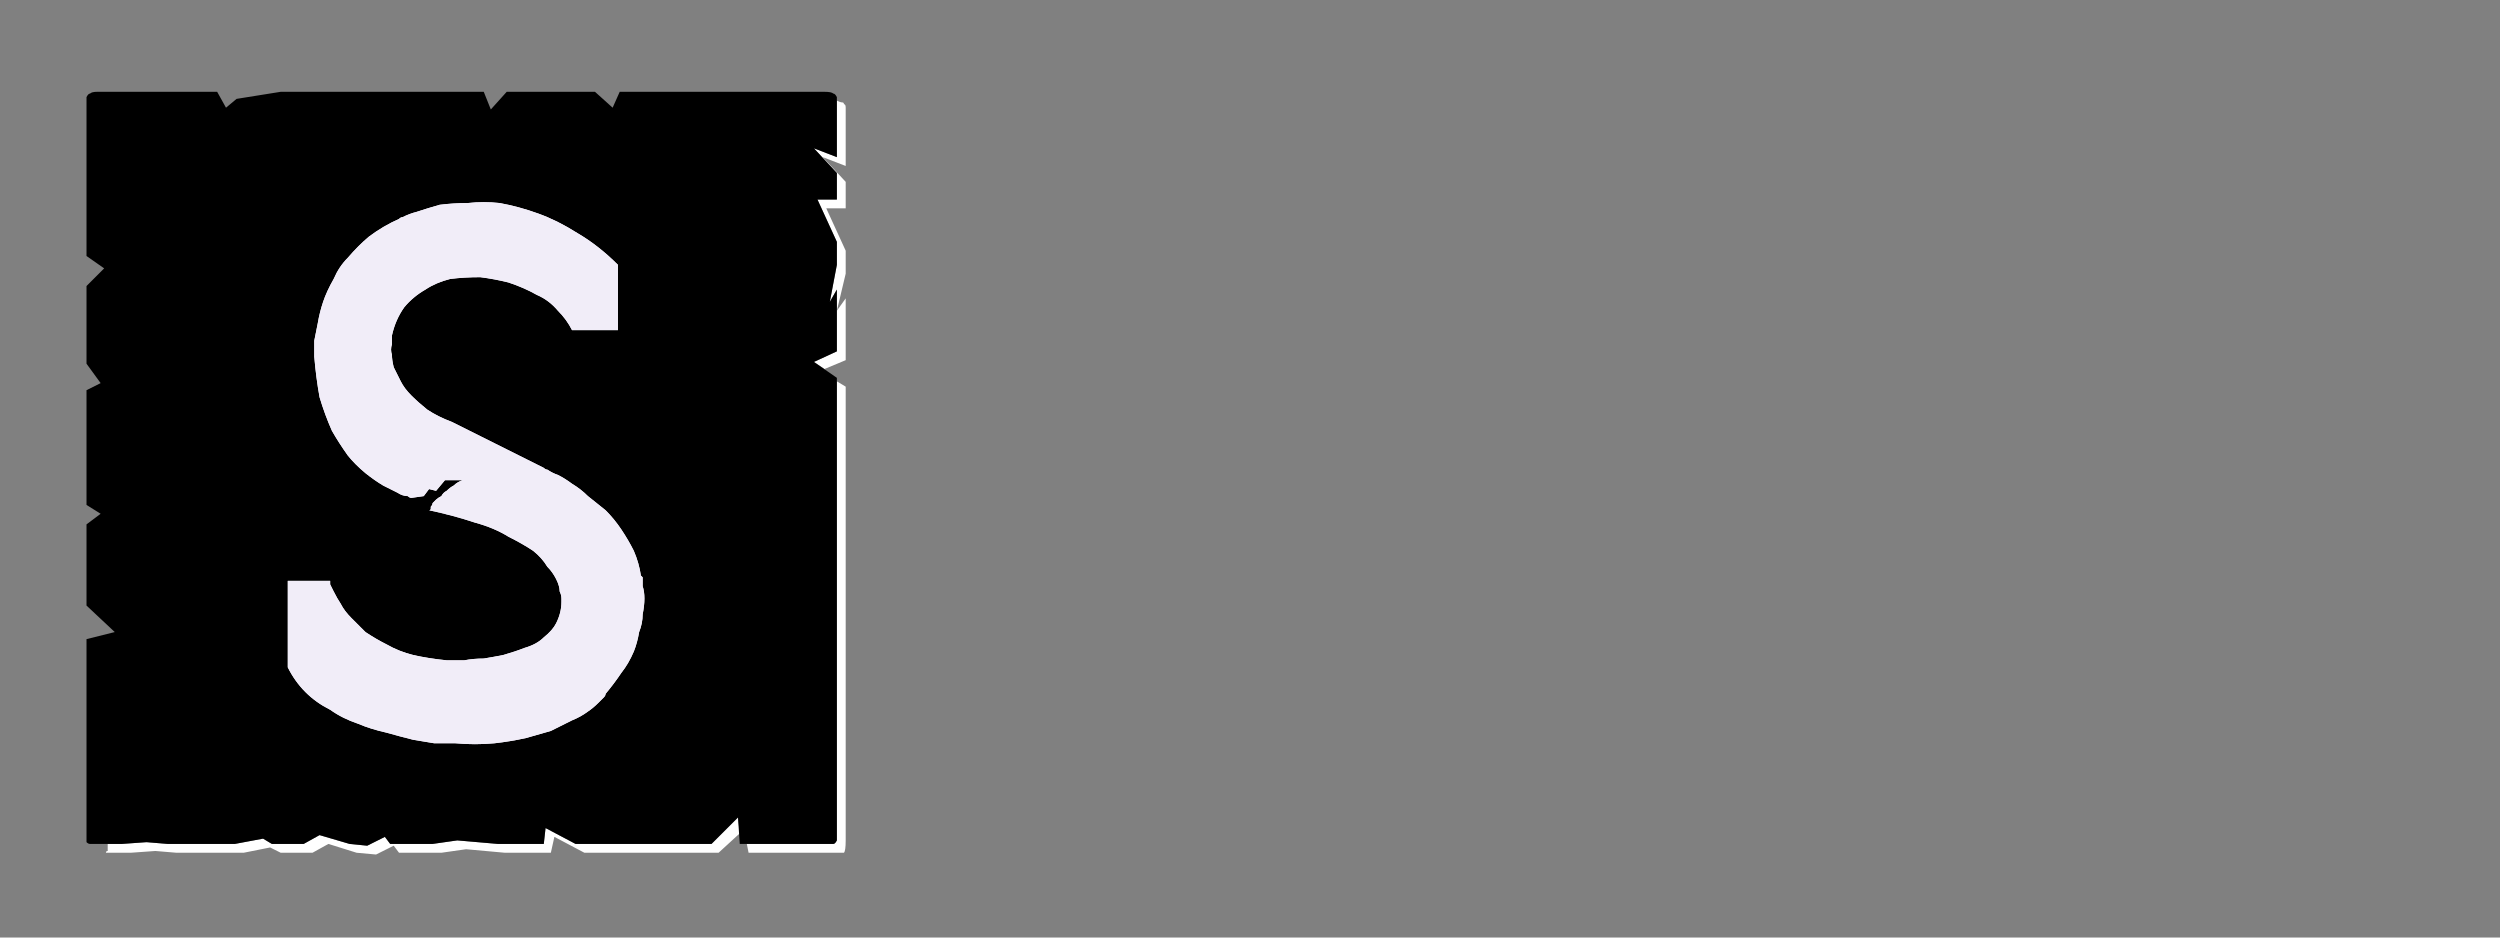 <?xml version="1.0" encoding="UTF-8" standalone="no"?>
<svg xmlns:ffdec="https://www.free-decompiler.com/flash" xmlns:xlink="http://www.w3.org/1999/xlink" ffdec:objectType="frame" height="26.55px" width="70.8px" xmlns="http://www.w3.org/2000/svg">
  <rect width="100%" height="100%" fill="#808080" stroke="none"/>
  <g transform="matrix(1.0, 0.0, 0.0, 1.0, 0.2, 0.4)">
    <use ffdec:characterId="3" height="26.0" transform="matrix(1.0, 0.0, 0.0, 1.0, 0.0, 0.0)" width="26.0" xlink:href="#shape0"/>
    <use ffdec:characterId="45" height="26.0" transform="matrix(1.0, 0.0, 0.0, 1.0, 0.0, 0.0)" width="26.0" xlink:href="#shape1"/>
    <use ffdec:characterId="45" height="26.0" transform="matrix(1.0, 0.0, 0.0, 1.0, 0.0, 0.0)" width="26.0" xlink:href="#shape1"/>
  </g>
  <defs>
    <g id="shape0" transform="matrix(1.0, 0.0, 0.0, 1.0, 0.0, 0.0)">
      <path d="M23.5 2.45 Q23.5 2.5 23.5 2.5 23.5 2.55 23.5 2.55 23.5 2.55 23.5 2.55 23.5 2.6 23.5 2.6 L23.5 4.05 22.85 3.8 23.5 4.5 23.5 5.25 22.95 5.25 23.5 6.45 23.5 7.1 23.3 8.15 23.5 7.8 23.5 9.55 22.85 9.85 23.15 10.05 23.75 9.8 23.75 8.05 23.5 8.4 23.75 7.35 23.75 6.7 23.2 5.5 23.75 5.5 23.75 4.75 23.1 4.05 23.75 4.3 23.75 2.85 Q23.75 2.8 23.75 2.8 23.75 2.7 23.75 2.65 23.75 2.55 23.7 2.55 23.7 2.5 23.65 2.5 23.6 2.5 23.5 2.45 L23.5 2.45 M23.5 10.4 L23.5 22.5 23.5 23.15 Q23.5 23.4 23.5 23.4 23.45 23.5 23.4 23.5 23.35 23.5 23.15 23.5 L22.5 23.5 21.85 23.5 20.95 23.5 21.0 23.75 22.1 23.75 22.75 23.75 23.4 23.75 Q23.65 23.75 23.7 23.75 23.75 23.7 23.75 23.4 L23.75 22.75 23.75 10.55 23.5 10.4 M20.7 22.75 L19.95 23.5 16.1 23.5 15.25 23.05 15.2 23.5 14.15 23.5 13.9 23.5 12.75 23.4 12.05 23.5 10.85 23.5 10.7 23.3 10.2 23.55 9.7 23.5 8.85 23.25 8.4 23.5 7.5 23.5 7.25 23.35 6.45 23.5 5.85 23.5 5.2 23.5 4.55 23.5 3.95 23.45 3.25 23.5 2.85 23.5 Q2.85 23.55 2.85 23.6 2.85 23.65 2.85 23.7 2.8 23.7 2.8 23.75 2.85 23.75 2.85 23.75 2.85 23.75 2.85 23.75 L3.5 23.75 4.2 23.7 4.8 23.75 5.45 23.75 6.05 23.75 6.7 23.75 7.45 23.6 7.75 23.75 8.65 23.75 9.1 23.5 9.9 23.75 10.45 23.8 10.95 23.55 11.1 23.75 12.3 23.75 13.0 23.65 14.1 23.75 14.4 23.75 15.4 23.75 15.5 23.3 16.35 23.75 20.15 23.75 20.75 23.2 20.7 22.75" fill="#ffffff" fill-rule="evenodd" stroke="none"/>
      <path d="M2.6 2.2 L5.95 2.2 6.2 2.65 6.5 2.4 7.75 2.2 13.5 2.2 13.7 2.7 14.15 2.2 15.45 2.2 16.65 2.2 17.15 2.65 17.35 2.2 18.0 2.2 23.15 2.2 Q23.35 2.2 23.4 2.25 23.45 2.25 23.5 2.35 23.5 2.4 23.5 2.55 23.5 2.55 23.5 2.6 L23.5 4.05 22.85 3.8 23.5 4.5 23.5 5.25 22.95 5.25 23.5 6.45 23.5 7.1 23.3 8.15 23.5 7.8 23.5 9.55 22.85 9.85 23.5 10.3 23.5 22.5 23.5 23.15 Q23.5 23.4 23.5 23.4 23.45 23.5 23.4 23.5 23.35 23.5 23.15 23.5 L22.5 23.5 21.85 23.5 20.75 23.5 20.7 22.75 19.95 23.5 16.1 23.5 15.25 23.05 15.2 23.5 14.15 23.5 13.9 23.5 12.75 23.4 12.05 23.5 10.85 23.5 10.7 23.3 10.2 23.55 9.7 23.5 8.85 23.25 8.4 23.5 7.5 23.5 7.25 23.35 6.45 23.5 5.85 23.5 5.2 23.5 4.55 23.5 3.95 23.45 3.25 23.5 2.6 23.5 Q2.6 23.5 2.6 23.5 2.6 23.5 2.6 23.5 2.4 23.5 2.35 23.5 2.3 23.5 2.25 23.45 2.25 23.4 2.25 23.2 2.25 23.2 2.25 23.2 2.25 23.2 2.25 23.2 2.25 23.15 2.25 23.15 L2.25 17.7 3.05 17.5 2.25 16.75 2.25 16.1 2.25 15.45 2.25 14.45 2.65 14.15 2.25 13.9 2.25 10.65 2.65 10.45 2.25 9.9 2.25 9.0 2.25 8.35 2.25 7.7 2.75 7.2 2.25 6.85 2.25 2.6 Q2.25 2.55 2.25 2.55 2.25 2.4 2.25 2.35 2.3 2.25 2.35 2.25 2.4 2.2 2.55 2.2 2.55 2.2 2.6 2.2 2.6 2.2 2.6 2.2 2.6 2.2 2.6 2.2 L2.6 2.2" fill="#000000" fill-rule="evenodd" stroke="none"/>
    </g>
    <g id="shape1" transform="matrix(1.0, 0.0, 0.0, 1.0, 0.0, 0.0)">
      <path d="M17.3 7.1 Q16.75 6.55 16.15 6.2 15.6 5.85 15.05 5.65 14.5 5.45 13.95 5.35 13.5 5.3 13.05 5.35 12.65 5.35 12.25 5.4 11.9 5.5 11.6 5.6 11.4 5.65 11.2 5.75 11.15 5.75 11.1 5.8 10.65 6.0 10.25 6.3 9.95 6.55 9.65 6.9 9.4 7.15 9.25 7.5 9.05 7.85 8.95 8.15 8.85 8.45 8.8 8.75 8.75 9.0 8.7 9.25 8.7 9.45 8.7 9.6 8.7 9.65 8.7 9.7 8.75 10.3 8.85 10.85 9.0 11.35 9.2 11.8 9.4 12.15 9.65 12.5 9.85 12.75 10.15 13.0 10.4 13.2 10.65 13.35 10.85 13.45 11.05 13.55 11.2 13.65 11.35 13.65 11.4 13.7 11.45 13.7 L11.8 13.65 11.95 13.45 12.15 13.5 12.4 13.2 12.9 13.2 Q12.75 13.25 12.65 13.35 12.55 13.4 12.45 13.5 12.35 13.55 12.3 13.65 12.2 13.7 12.15 13.75 12.1 13.8 12.05 13.85 12.05 13.9 12.0 13.95 12.0 14.0 12.0 14.0 12.0 14.05 11.95 14.05 12.65 14.2 13.25 14.4 13.8 14.55 14.2 14.8 14.6 15.0 14.9 15.2 15.15 15.4 15.3 15.65 15.45 15.8 15.55 16.0 15.65 16.2 15.65 16.35 15.7 16.45 15.7 16.55 15.7 16.6 15.7 16.65 15.7 16.95 15.55 17.25 15.45 17.45 15.2 17.65 15.0 17.85 14.65 17.95 14.4 18.05 14.05 18.15 13.8 18.2 13.5 18.25 13.2 18.25 12.95 18.3 12.75 18.3 12.6 18.3 12.5 18.3 12.45 18.3 11.95 18.25 11.5 18.15 11.1 18.05 10.75 17.85 10.45 17.7 10.15 17.5 9.95 17.3 9.75 17.1 9.55 16.9 9.45 16.7 9.35 16.55 9.25 16.35 9.2 16.25 9.15 16.15 9.15 16.1 9.15 16.05 L7.95 16.05 7.95 18.5 Q8.15 18.9 8.45 19.2 8.75 19.5 9.15 19.7 9.5 19.95 9.95 20.1 10.3 20.25 10.75 20.35 11.1 20.45 11.5 20.55 11.8 20.6 12.1 20.65 12.35 20.65 12.55 20.65 12.6 20.65 12.7 20.65 13.25 20.7 13.8 20.65 14.25 20.6 14.7 20.5 15.05 20.4 15.4 20.3 15.7 20.15 16.0 20.0 16.25 19.9 16.45 19.75 16.6 19.65 16.75 19.5 16.85 19.4 16.9 19.35 16.95 19.3 16.95 19.25 17.2 18.95 17.4 18.65 17.6 18.4 17.75 18.05 17.85 17.8 17.9 17.5 18.0 17.25 18.0 17.0 18.05 16.75 18.05 16.55 18.05 16.35 18.0 16.2 18.0 16.05 18.0 15.95 17.95 15.9 17.95 15.9 17.9 15.55 17.75 15.2 17.6 14.9 17.4 14.6 17.2 14.3 16.95 14.05 16.7 13.85 16.45 13.65 16.25 13.45 16.0 13.3 15.8 13.15 15.6 13.05 15.45 13.0 15.3 12.9 15.25 12.9 15.2 12.85 13.9 12.2 12.6 11.55 12.2 11.4 11.9 11.2 11.65 11.0 11.45 10.8 11.25 10.6 11.15 10.4 11.05 10.2 10.95 10.0 10.9 9.8 10.9 9.65 10.85 9.5 10.9 9.35 10.9 9.25 10.9 9.2 10.9 9.15 10.9 9.1 11.0 8.65 11.25 8.3 11.5 8.0 11.85 7.8 12.15 7.6 12.55 7.5 12.95 7.45 13.4 7.45 13.8 7.5 14.2 7.6 14.65 7.75 15.0 7.95 15.35 8.1 15.6 8.4 15.85 8.65 16.0 8.95 L17.3 8.95 17.3 7.1" fill="#f1edf8" fill-rule="evenodd" stroke="none"/>
    </g>
  </defs>
</svg>
